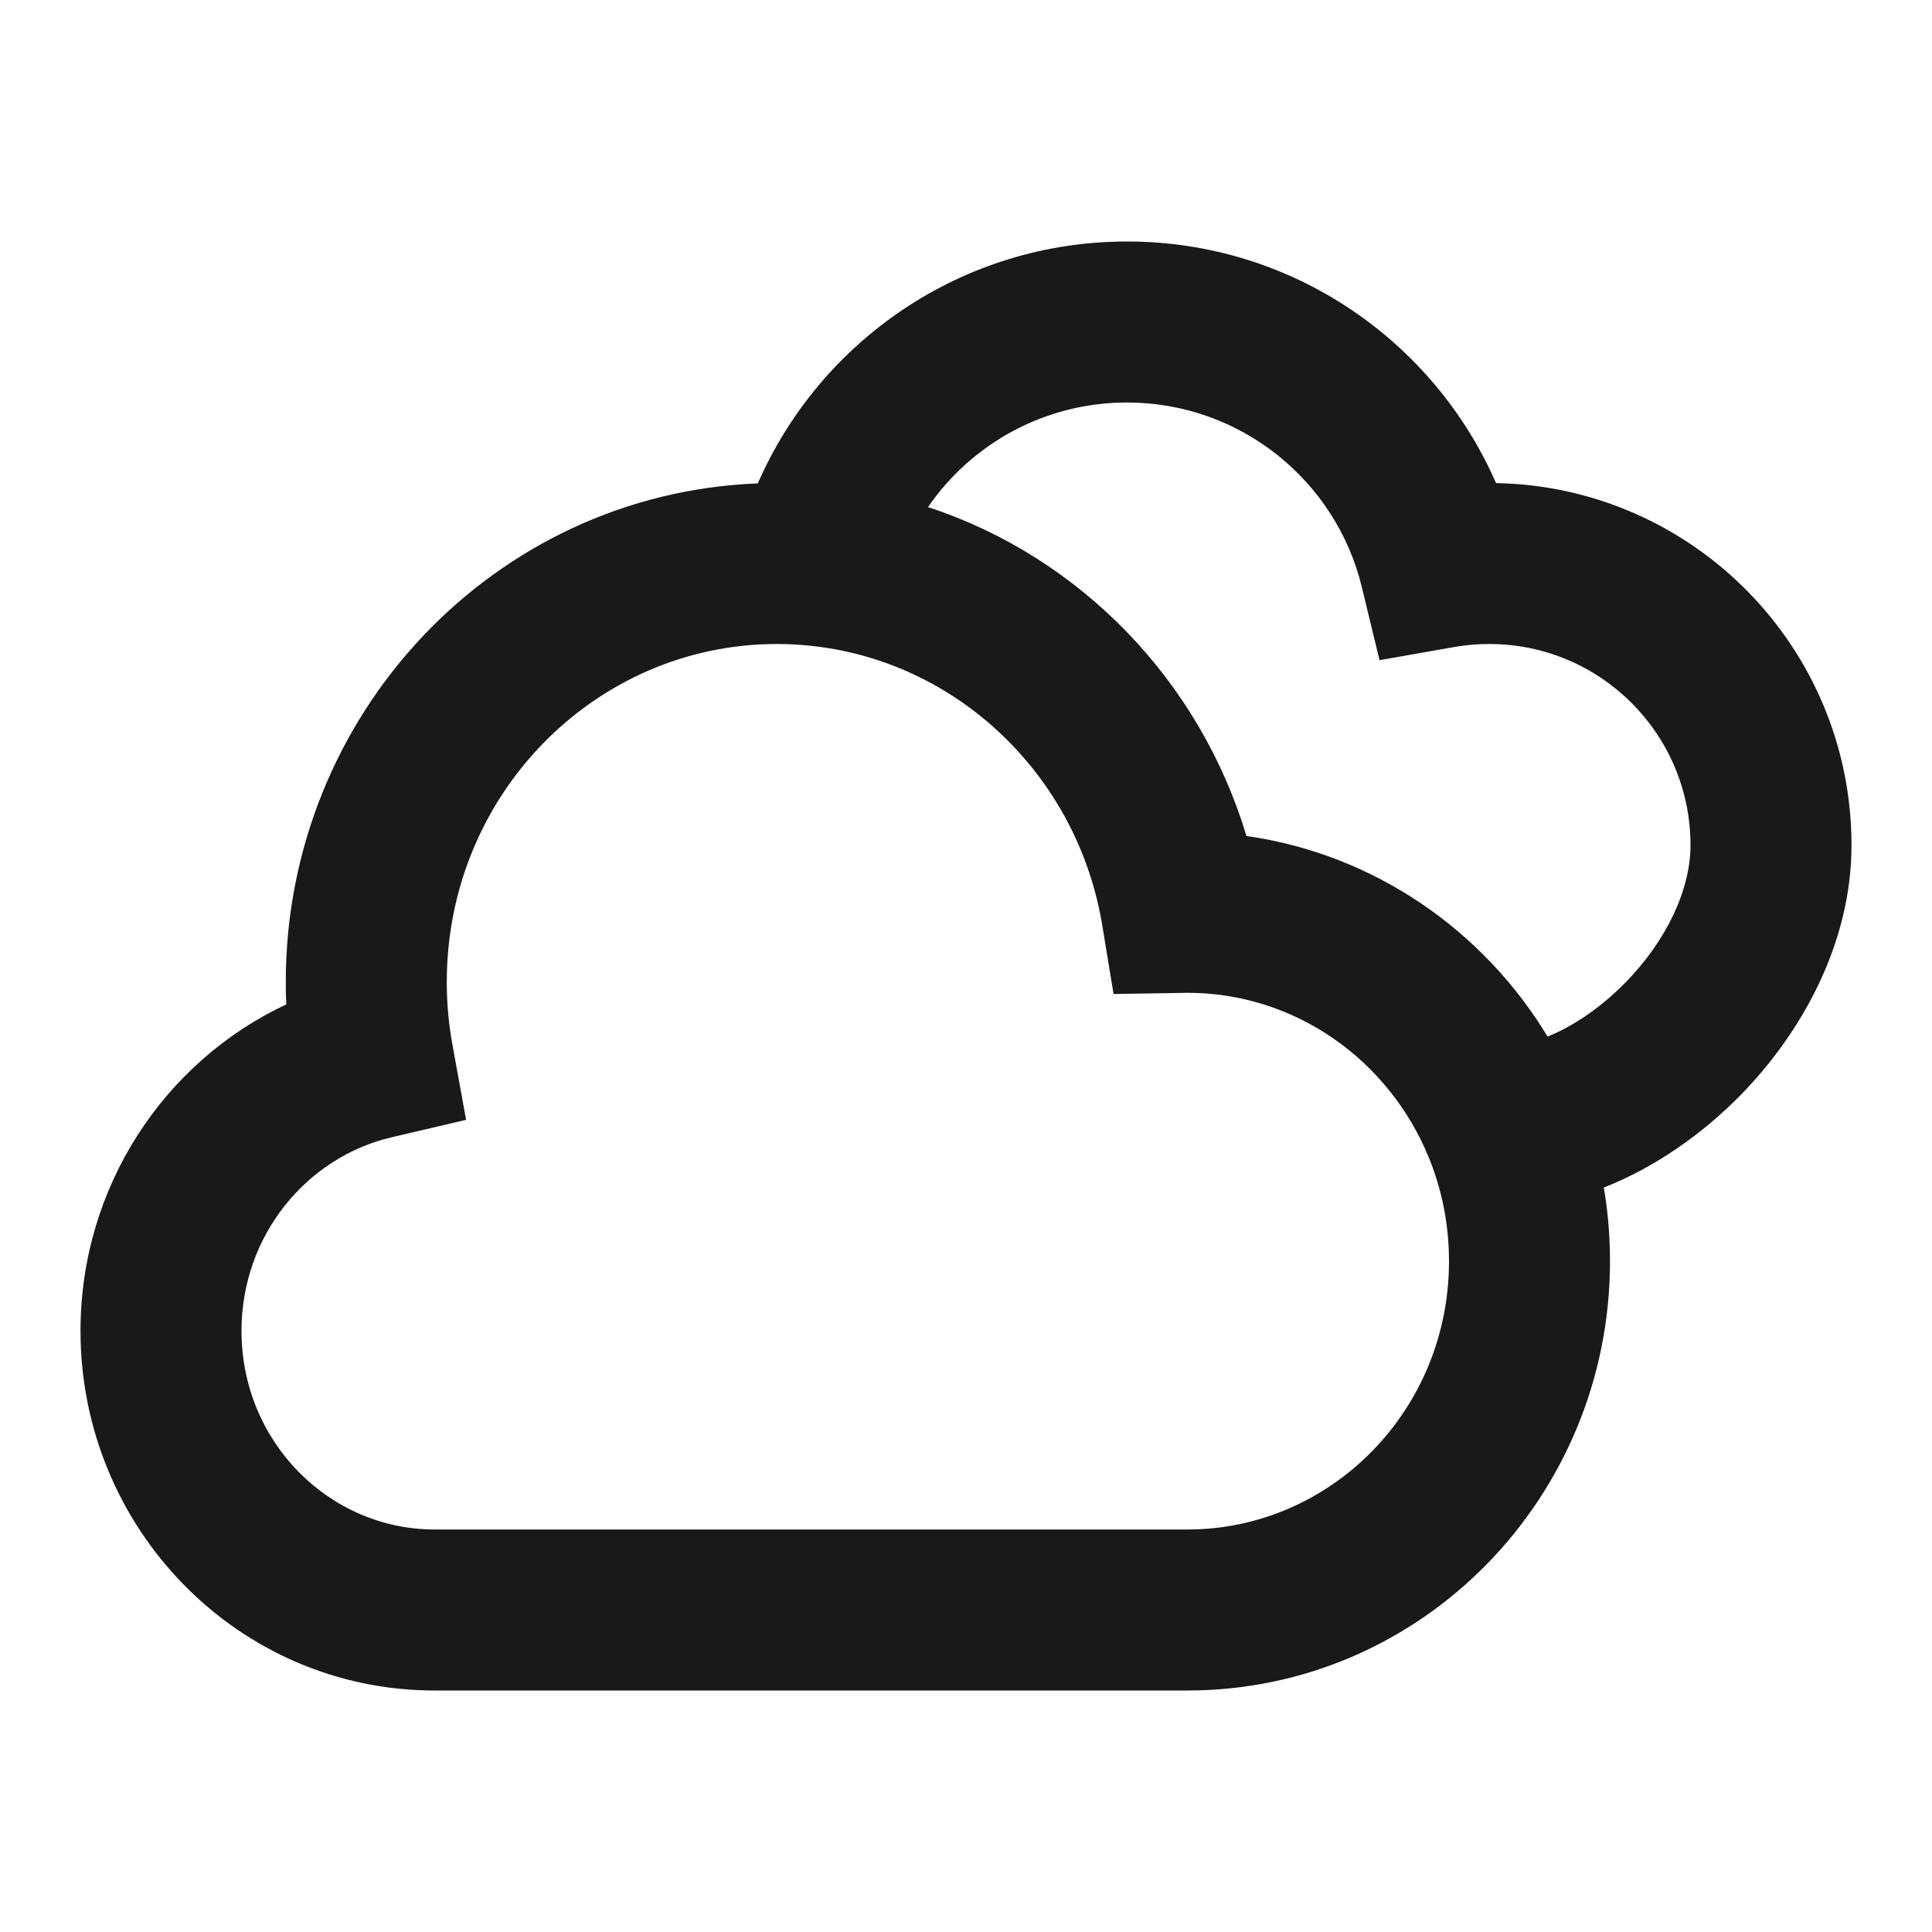 <svg width="24" height="24" viewBox="0 0 24 24" fill="none" xmlns="http://www.w3.org/2000/svg">
<path d="M9.414 6.005C10.185 4.237 11.947 3 14 3C16.052 3 17.813 4.235 18.584 6.001C21.03 6.046 23 8.043 23 10.5C23 11.716 22.383 12.83 21.613 13.613C21.145 14.087 20.561 14.502 19.923 14.752C19.974 15.049 20 15.355 20 15.667C20 18.594 17.668 21 14.75 21H5.4C2.952 21 1 18.982 1 16.533C1 14.743 2.04 13.188 3.556 12.477C3.552 12.385 3.55 12.293 3.55 12.2C3.55 8.874 6.138 6.131 9.414 6.005ZM11.528 6.299C13.423 6.921 14.904 8.457 15.484 10.385C17.072 10.611 18.425 11.556 19.225 12.877C19.531 12.752 19.87 12.532 20.187 12.21C20.705 11.684 21 11.047 21 10.5C21 9.119 19.881 8 18.5 8C18.35 8 18.203 8.013 18.061 8.038L17.137 8.201L16.916 7.289C16.597 5.975 15.411 5 14 5C12.975 5 12.069 5.514 11.528 6.299ZM9.65 8C7.404 8 5.55 9.862 5.55 12.2C5.55 12.466 5.574 12.725 5.62 12.976L5.79 13.911L4.864 14.128C3.808 14.375 3 15.349 3 16.533C3 17.914 4.093 19 5.4 19H14.75C16.527 19 18 17.526 18 15.667C18 15.208 17.91 14.773 17.749 14.379C17.253 13.167 16.089 12.333 14.75 12.333C14.732 12.333 14.714 12.334 14.696 12.334L13.833 12.348L13.693 11.496C13.385 9.624 11.873 8.19 10.028 8.018C9.904 8.006 9.778 8 9.65 8Z" fill="black" fill-opacity="0.9" style="fill:black;fill-opacity:0.9;"/>
</svg>
